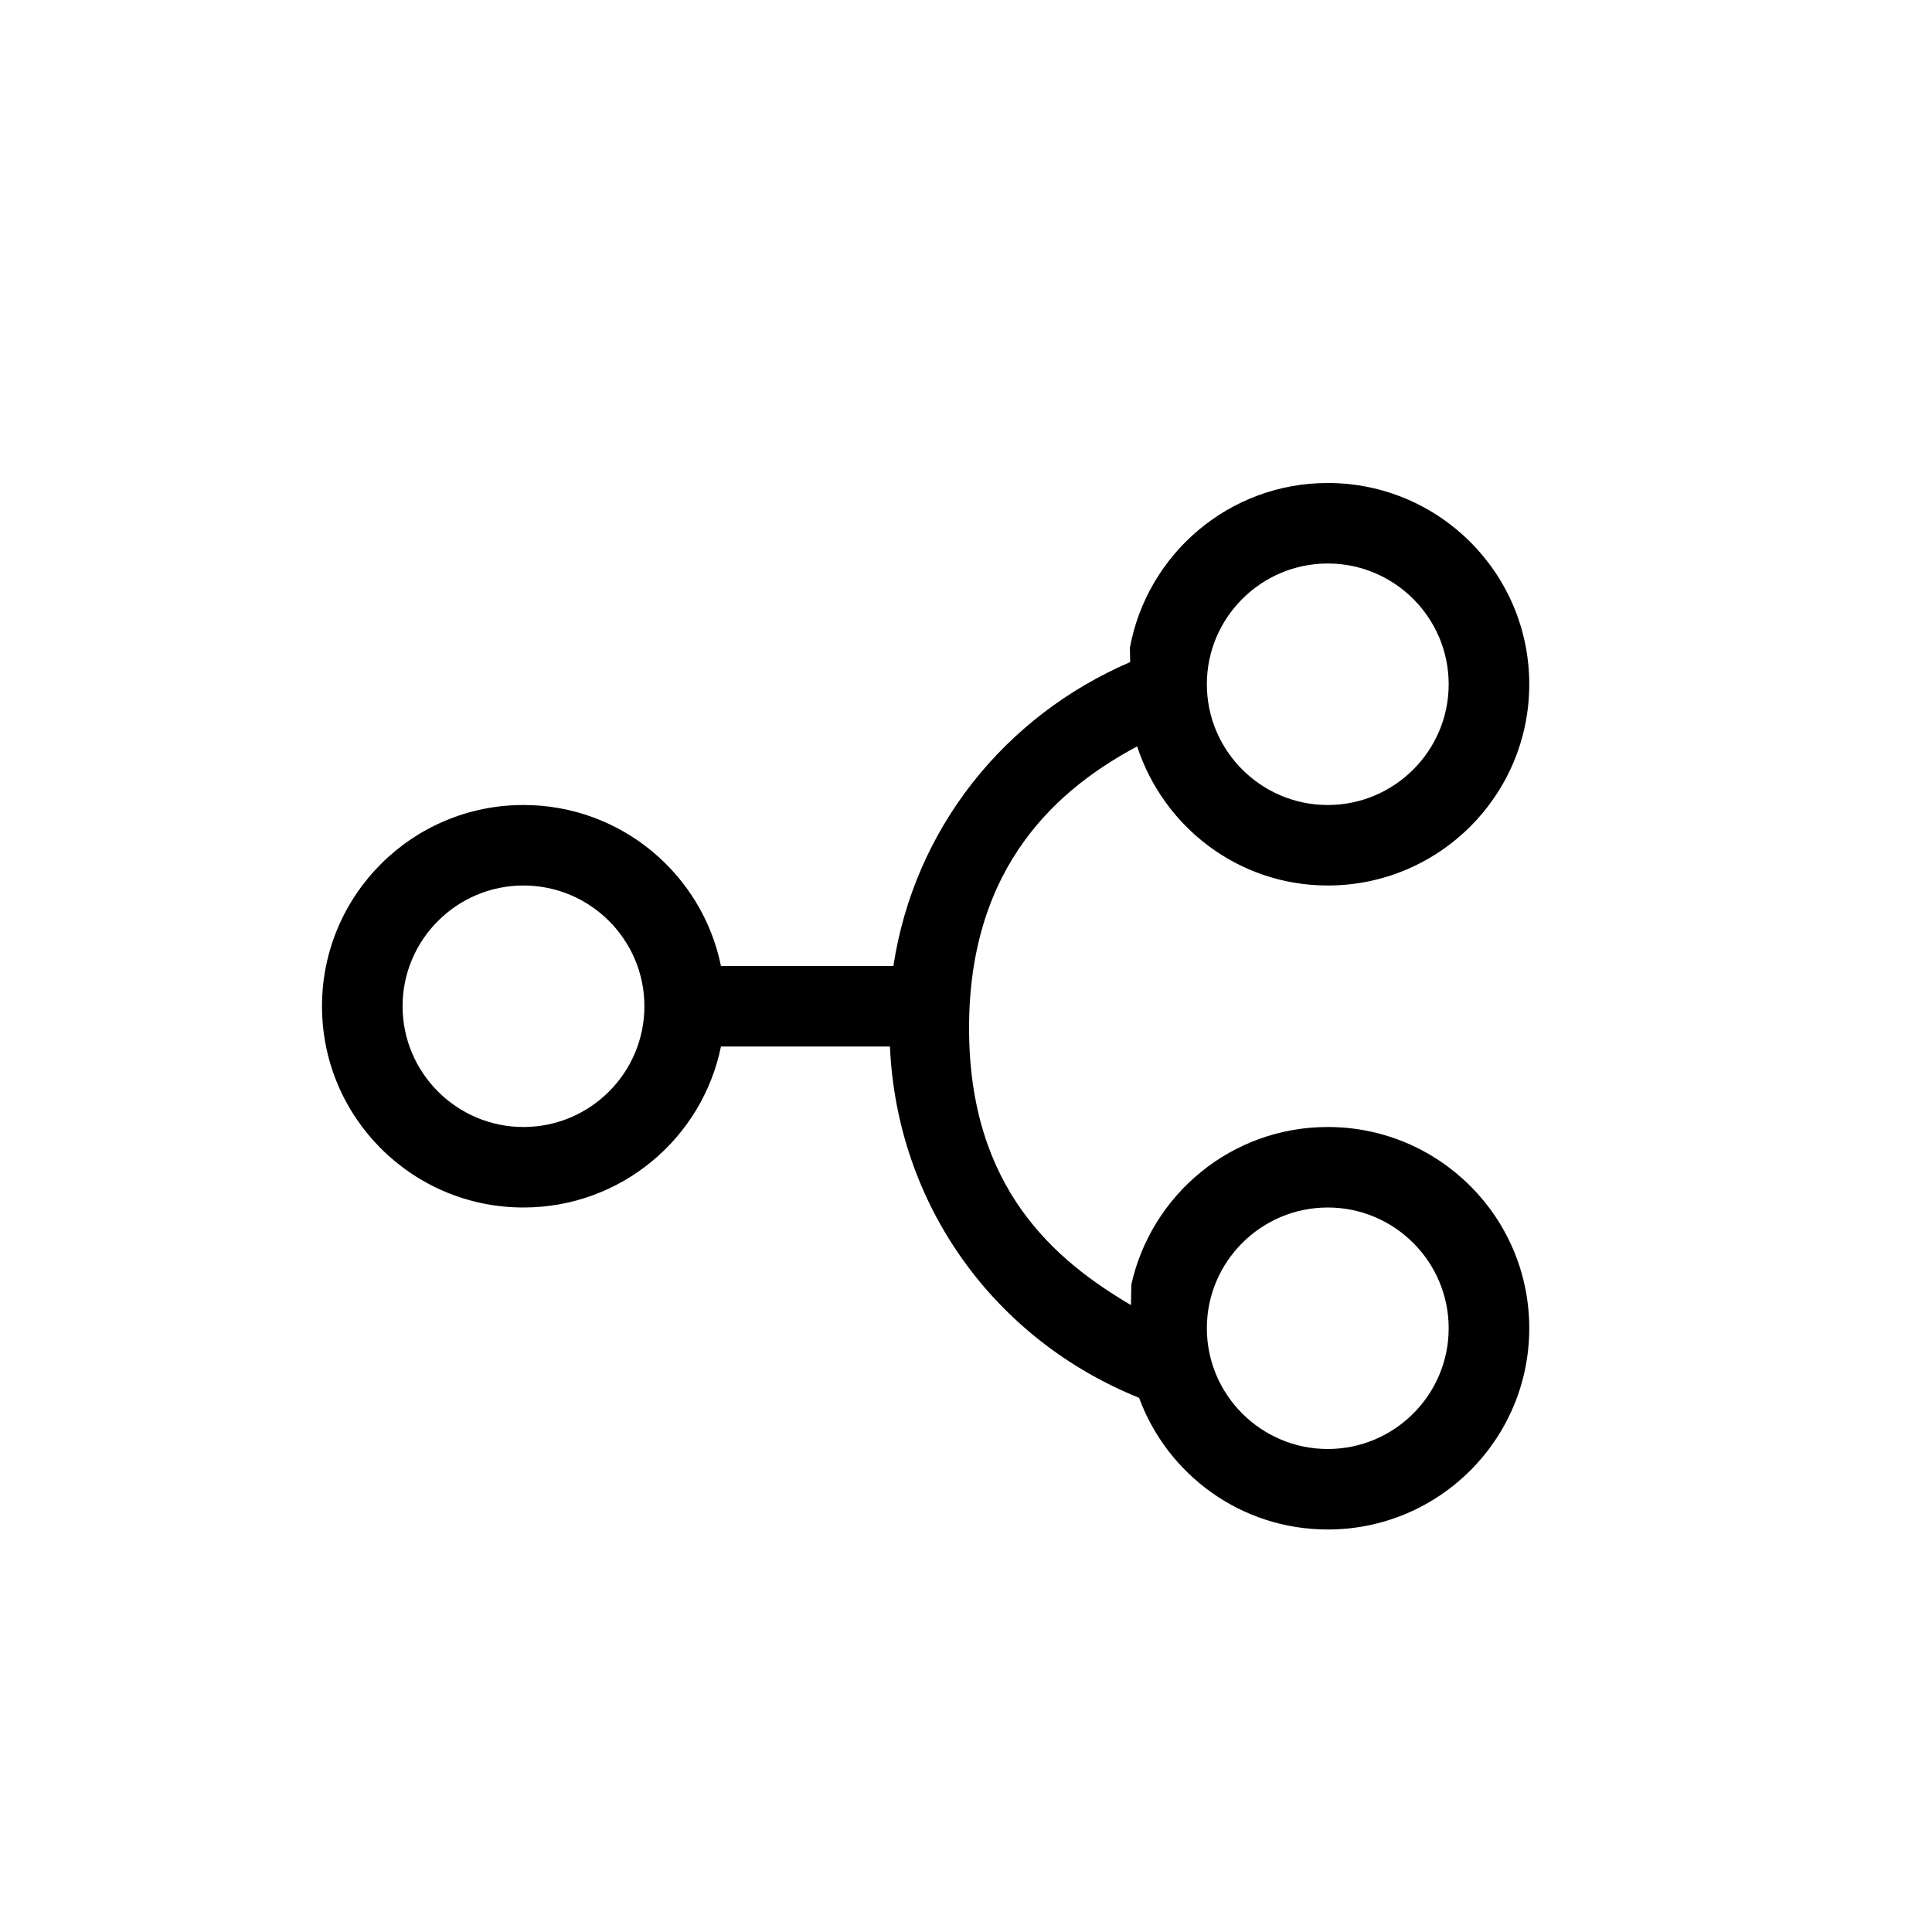 <svg xmlns="http://www.w3.org/2000/svg" width="24" height="24" viewBox="0 0 24 24">
  <path fill-rule="evenodd" d="M16.494,18 C15.666,18 14.992,17.327 14.992,16.5 C14.992,15.673 15.666,15 16.494,15 C17.322,15 17.996,15.673 17.996,16.5 C17.996,17.327 17.322,18 16.494,18 M6.503,14 C5.675,14 5.001,13.327 5.001,12.5 C5.001,11.673 5.675,11 6.503,11 C7.331,11 8.005,11.673 8.005,12.5 C8.005,13.327 7.331,14 6.503,14 M16.494,7 C17.322,7 17.996,7.673 17.996,8.5 C17.996,9.327 17.322,10 16.494,10 C15.666,10 14.992,9.327 14.992,8.5 C14.992,7.673 15.666,7 16.494,7 M16.494,14 C15.299,14 14.303,14.838 14.054,15.956 L14.049,16.212 C13.114,15.661 12.038,14.768 12.038,12.771 C12.038,10.721 13.181,9.778 14.126,9.272 C14.453,10.272 15.383,11 16.494,11 C17.876,11 18.997,9.881 18.997,8.5 C18.997,7.119 17.876,6 16.494,6 C15.267,6 14.251,6.883 14.036,8.046 L14.039,8.225 C12.477,8.897 11.358,10.295 11.098,12 L8.956,12 C8.724,10.859 7.714,10 6.503,10 C5.12,10 4,11.119 4,12.5 C4,13.881 5.12,15 6.503,15 C7.714,15 8.724,14.141 8.956,13 L11.055,13 C11.144,14.986 12.366,16.645 14.15,17.364 C14.501,18.318 15.416,19 16.494,19 C17.876,19 18.997,17.881 18.997,16.5 C18.997,15.119 17.876,14 16.494,14"/>
</svg>

